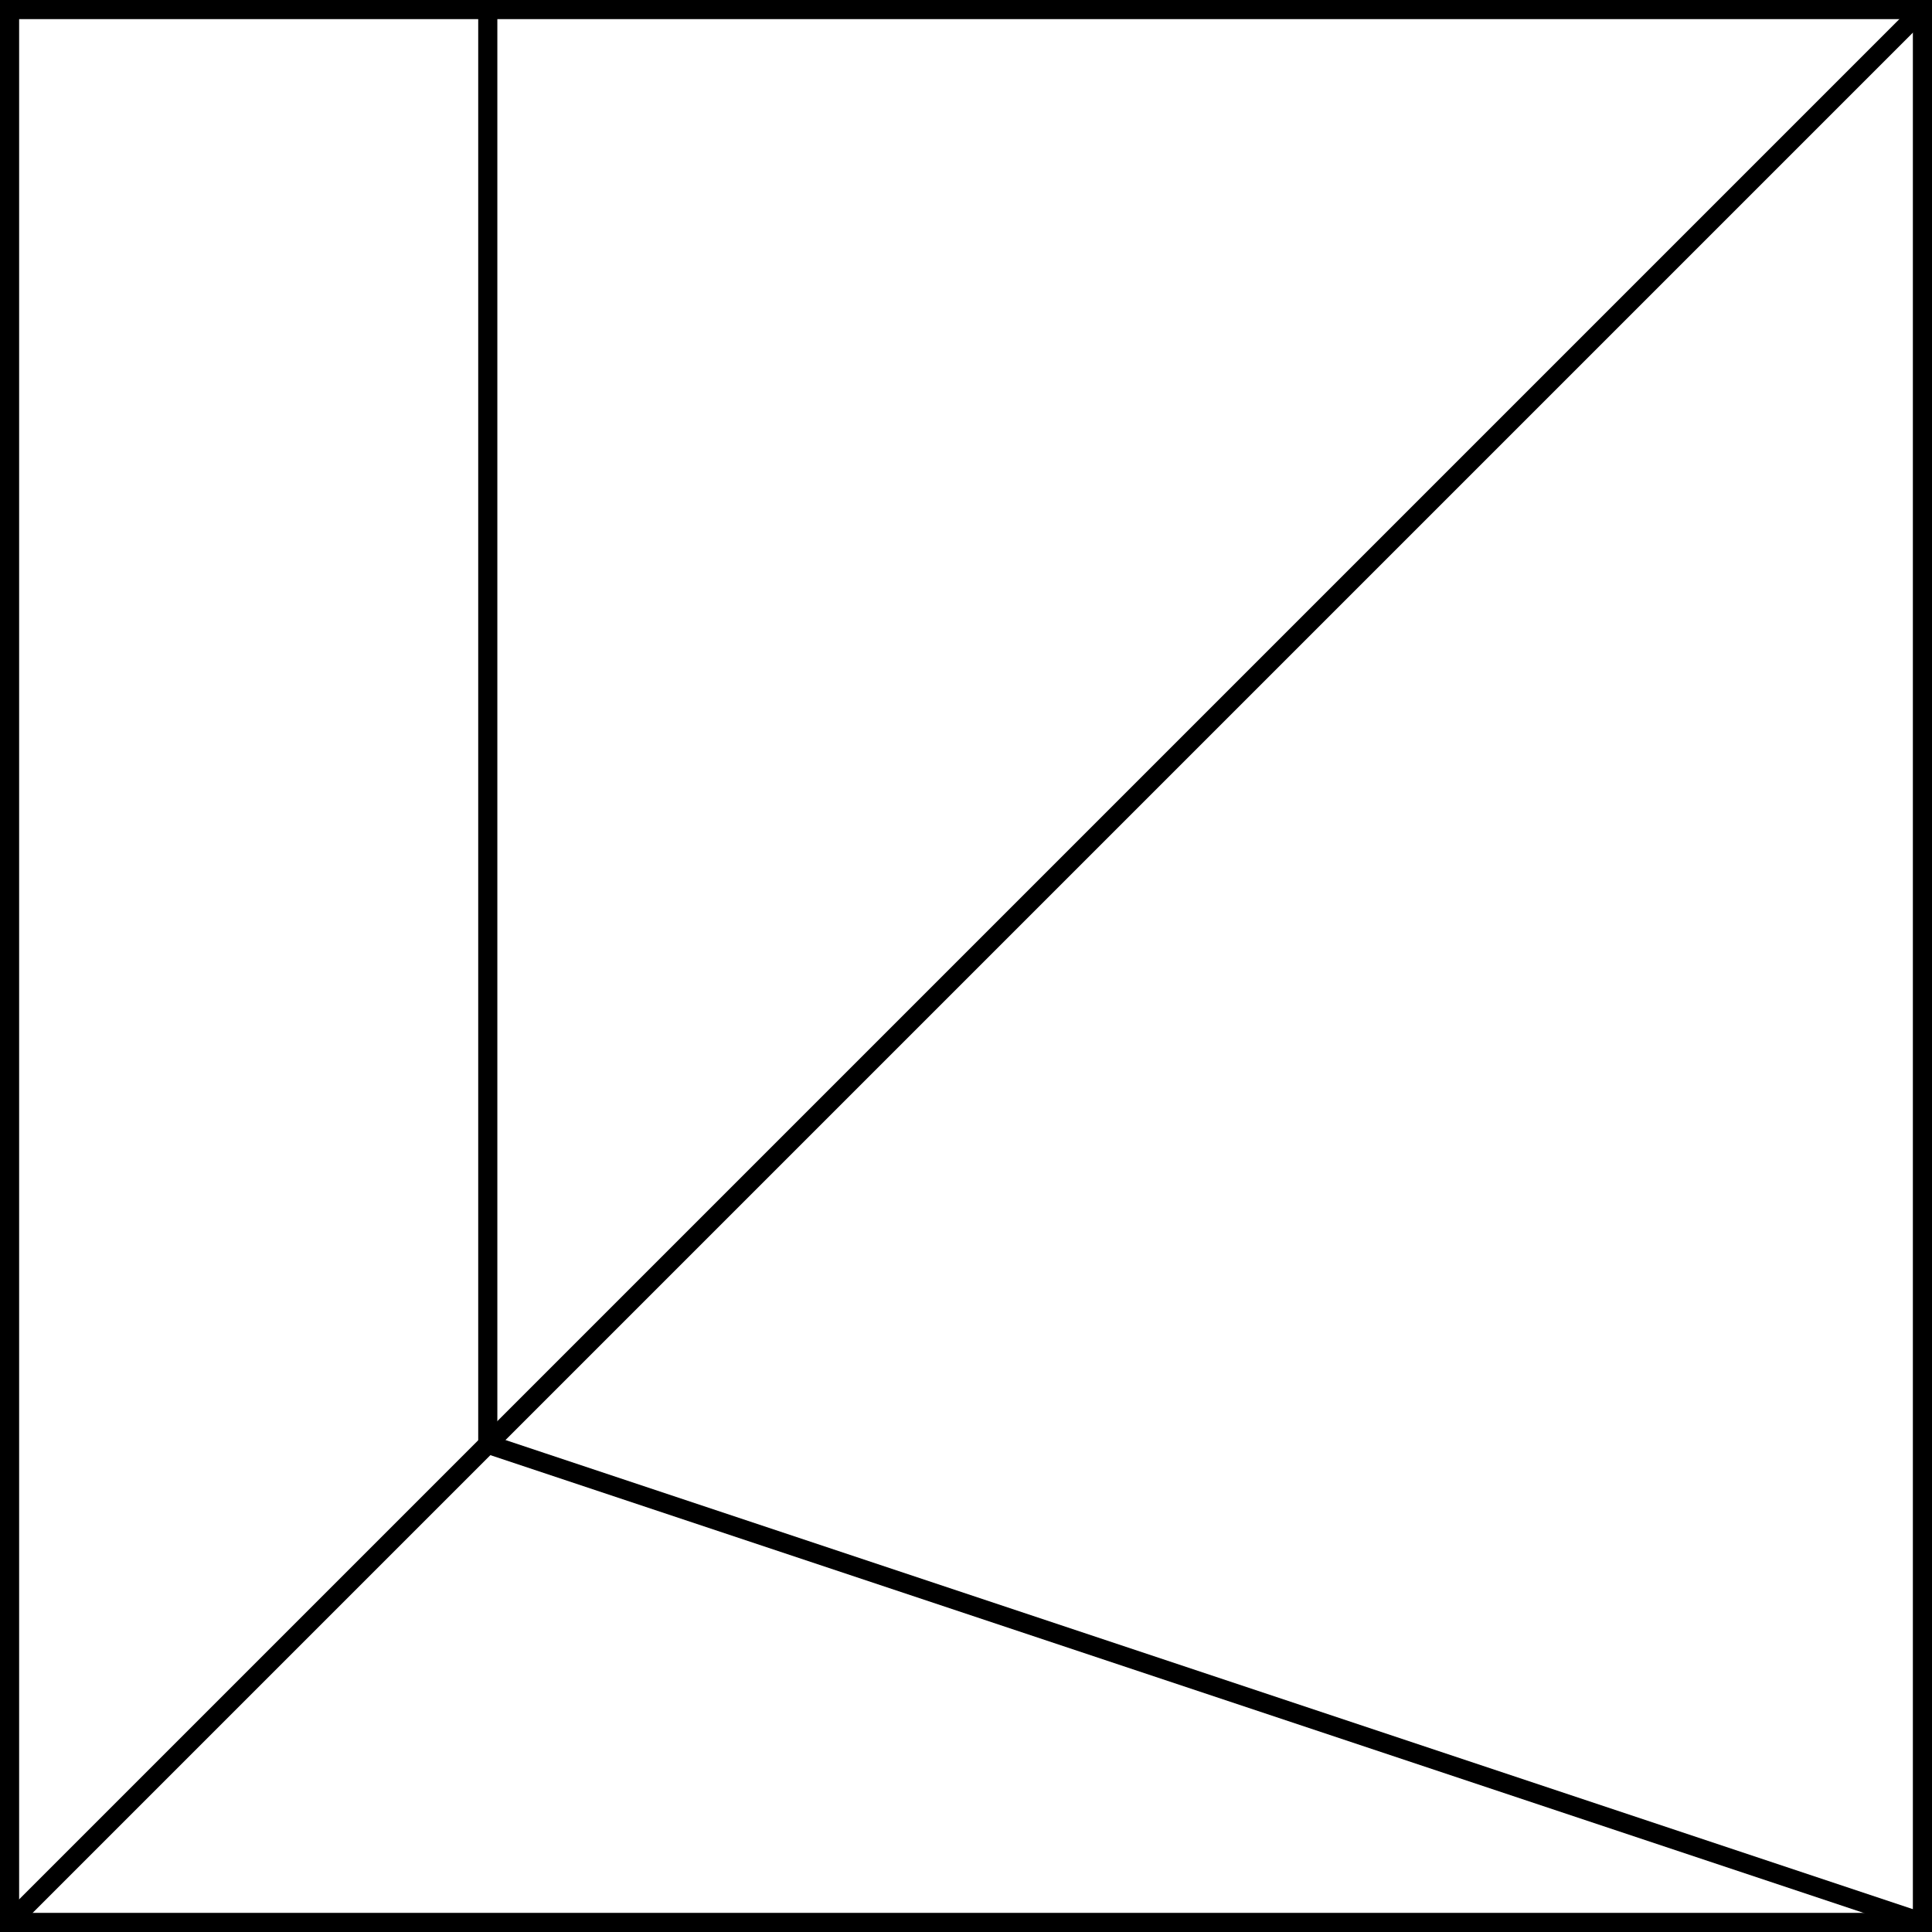 <svg xmlns="http://www.w3.org/2000/svg" viewBox="0 0 101 101"><defs><style>.cls-1{fill:none;stroke:#000;stroke-miterlimit:10;}</style></defs><title>Artboard2</title><g id="Layer_2" data-name="Layer 2"><g id="Layer_1-2" data-name="Layer 1"><rect class="cls-1" x="0.5" y="0.5" width="100" height="100"/><line class="cls-1" x1="100.5" y1="0.5" x2="0.5" y2="100.5"/><line class="cls-1" x1="25.5" y1="0.5" x2="25.5" y2="75.5"/><line class="cls-1" x1="100.5" y1="100.5" x2="25.5" y2="75.5"/></g></g></svg>